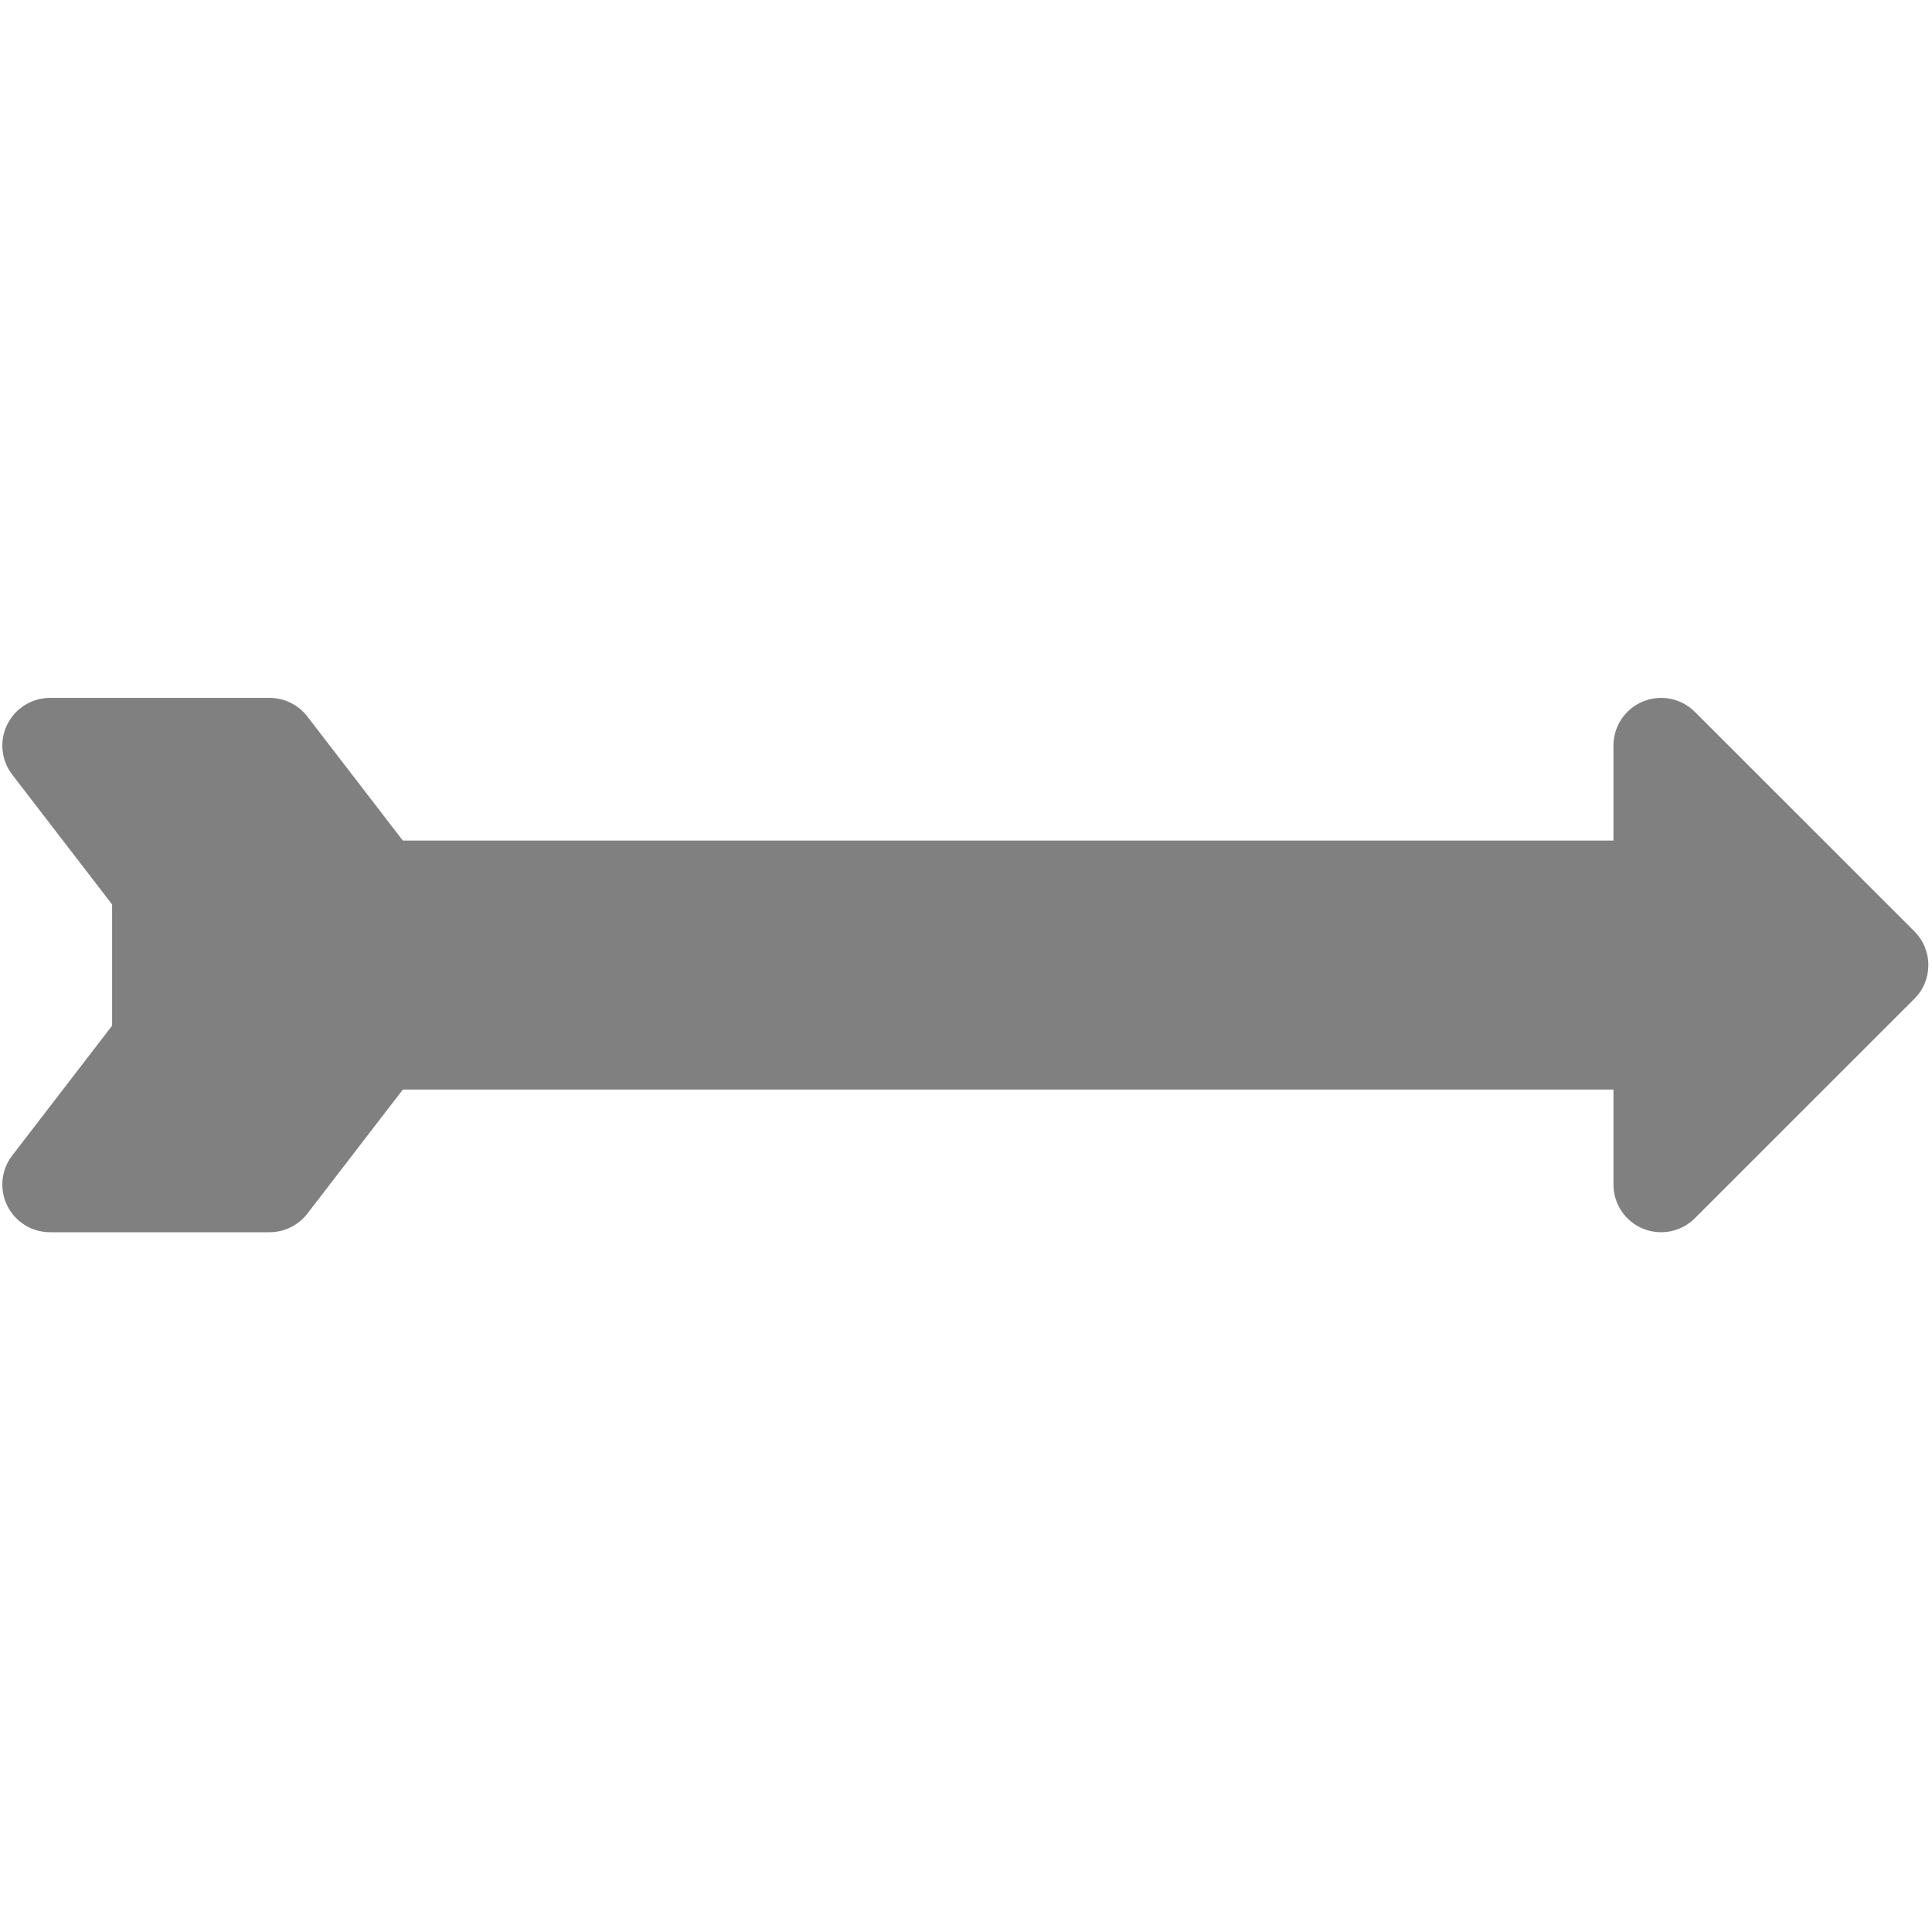 <?xml version="1.0" encoding="UTF-8" standalone="no"?>
<!DOCTYPE svg PUBLIC "-//W3C//DTD SVG 1.1//EN" "http://www.w3.org/Graphics/SVG/1.1/DTD/svg11.dtd">
<svg width="100%" height="100%" viewBox="0 0 1182 1182" version="1.1" xmlns="http://www.w3.org/2000/svg" xmlns:xlink="http://www.w3.org/1999/xlink" xml:space="preserve" xmlns:serif="http://www.serif.com/" fill="#808080" style="fill-rule:evenodd;clip-rule:evenodd;stroke-linejoin:round;stroke-miterlimit:2;">
    <g transform="matrix(1.244,0,0,1.36,-72.907,-32.197)">
        <path d="M256.718,513.814L209.767,569.629C205.328,574.906 198.461,577.998 191.182,577.998L83.201,577.998C74.268,577.998 66.111,573.356 62.165,566.028C58.219,558.7 59.169,549.957 64.616,543.483L113.744,485.08L113.744,430.545L64.616,372.142C59.169,365.667 58.219,356.925 62.165,349.596C66.111,342.268 74.268,337.627 83.201,337.627L191.182,337.627C198.461,337.627 205.328,340.719 209.767,345.995L256.718,401.81L852.103,401.81L852.103,359.068C852.103,350.396 857.816,342.578 866.578,339.259C875.34,335.94 885.425,337.774 892.131,343.907L1000.11,442.651C1009.27,451.024 1009.27,464.6 1000.11,472.974L892.131,571.718C885.425,577.85 875.34,579.684 866.578,576.366C857.816,573.047 852.103,565.228 852.103,556.556L852.103,513.814L256.718,513.814Z"/>
    </g>
</svg>
